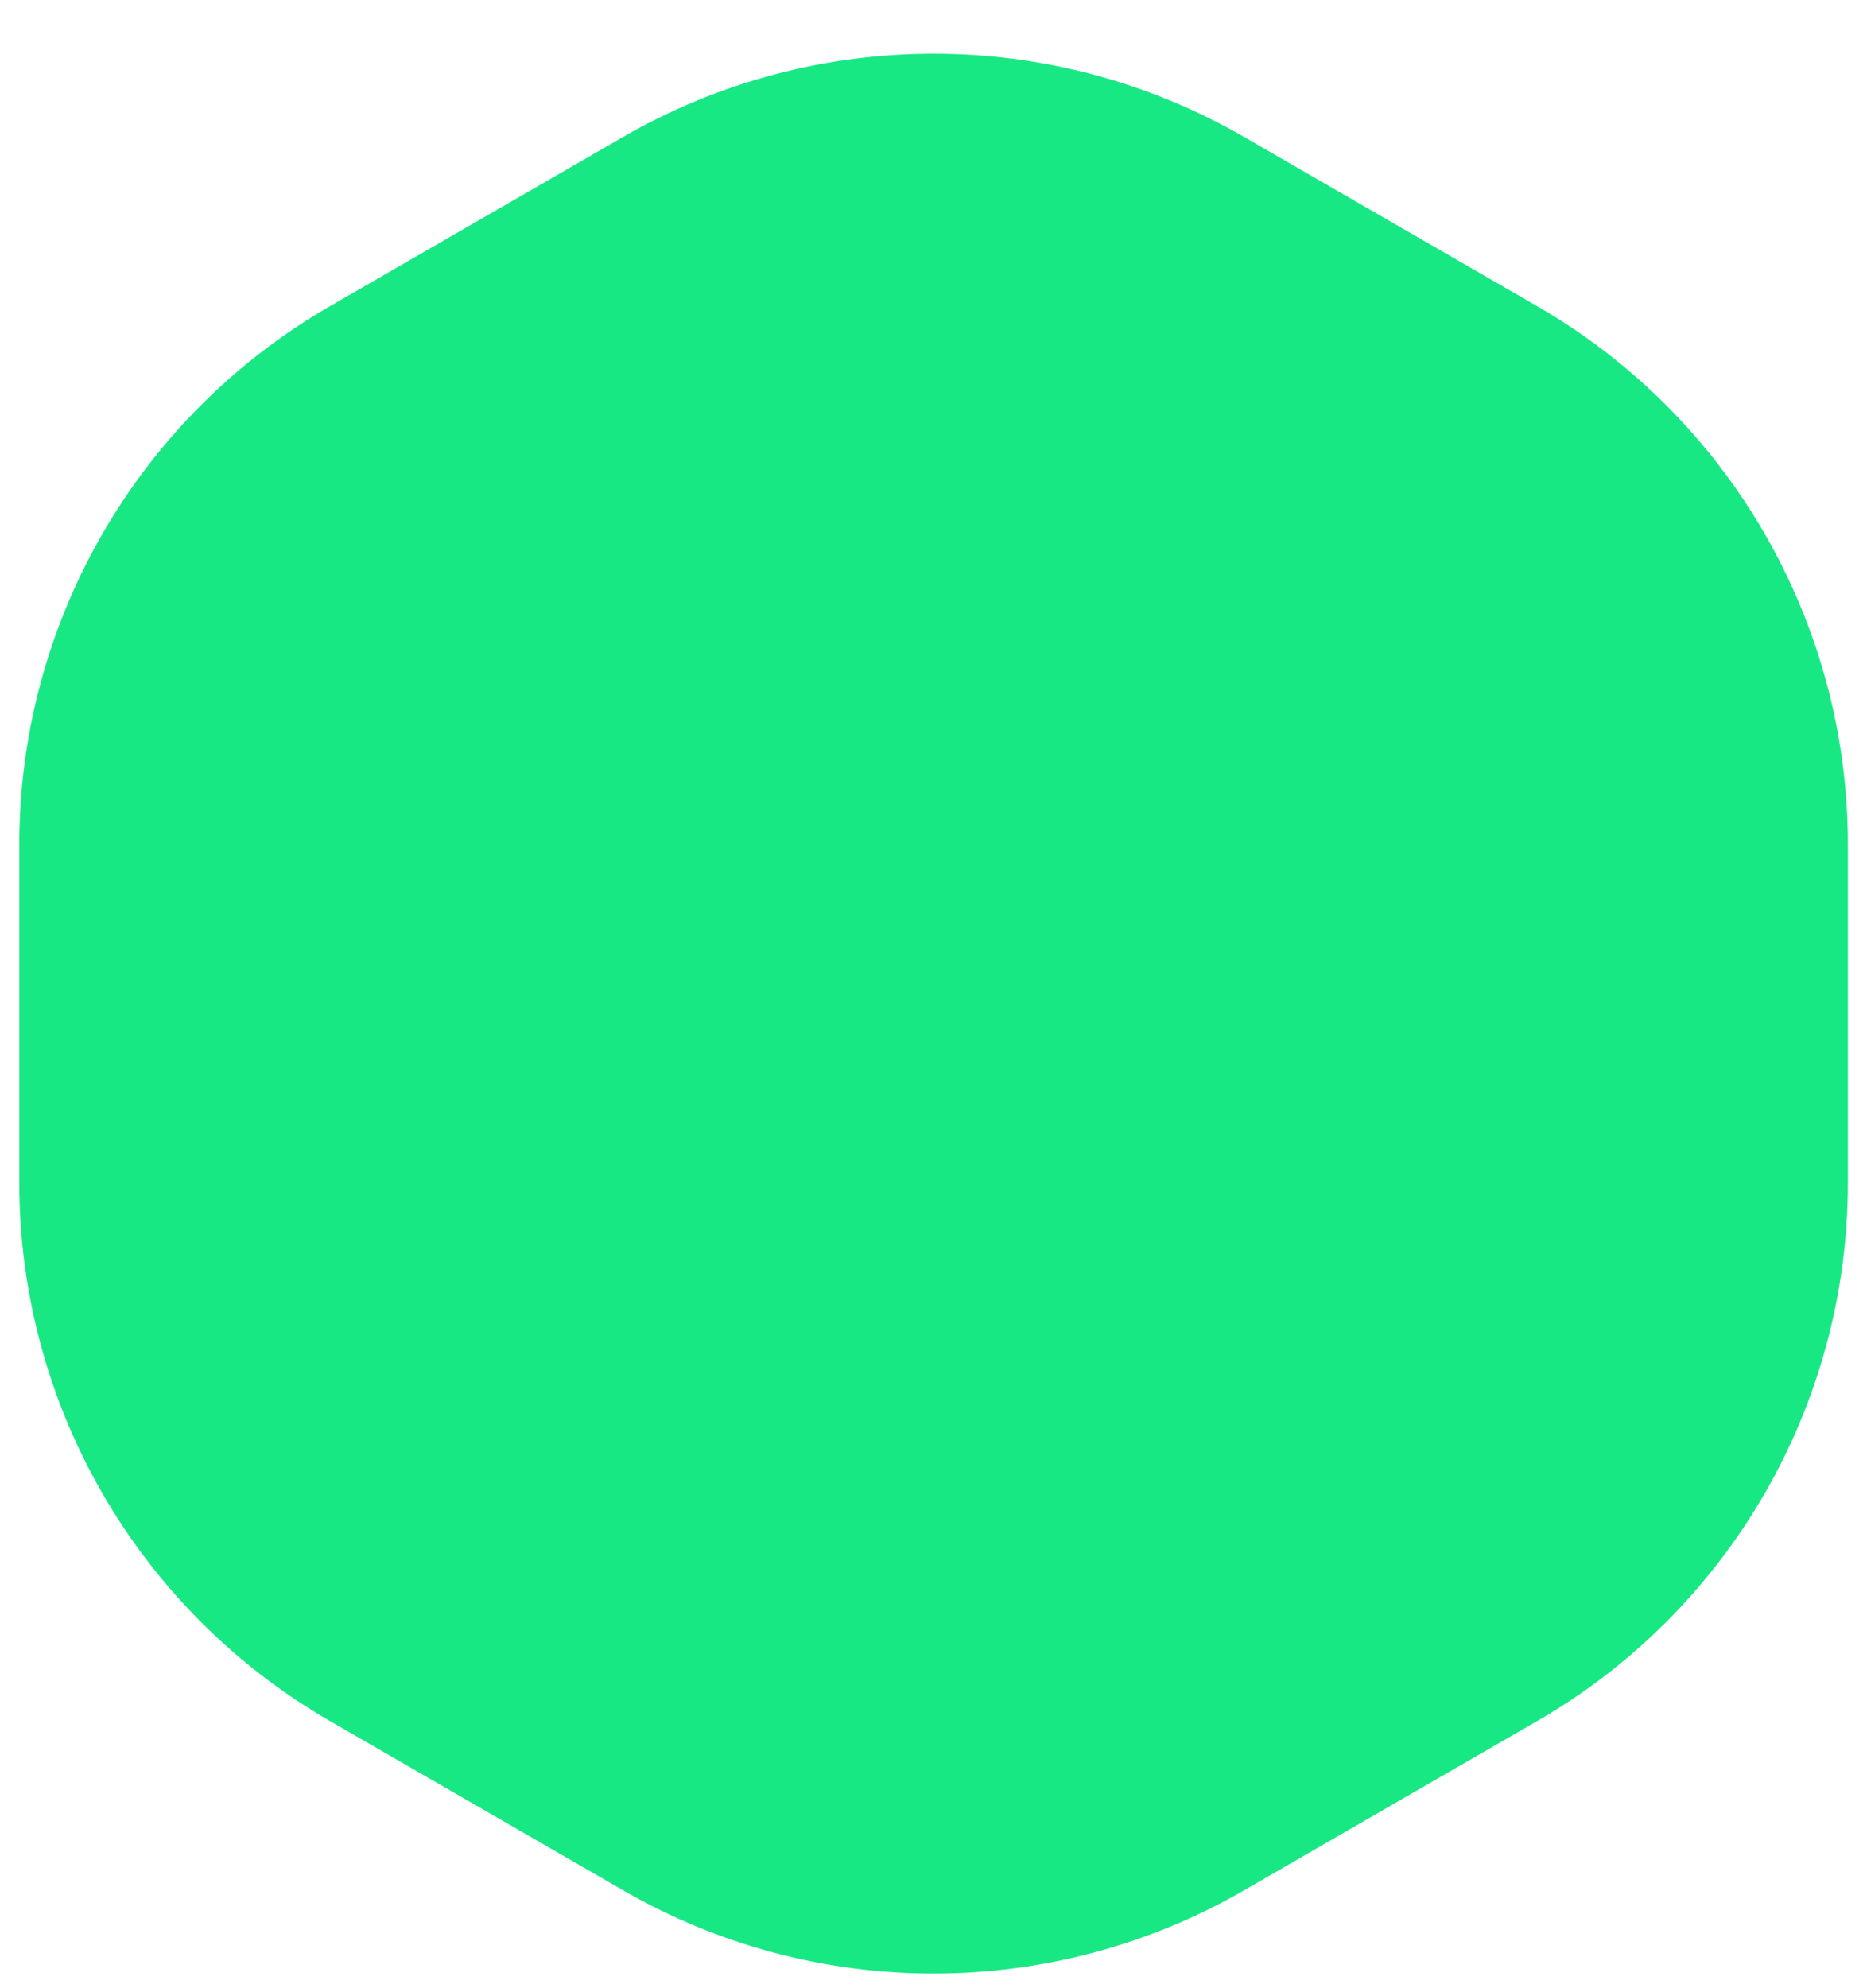 <svg width="30" height="32" viewBox="0 0 30 32" fill="none" xmlns="http://www.w3.org/2000/svg">
<path d="M10.034 2.205C13.128 0.418 16.94 0.418 20.034 2.205L24.756 4.931C27.85 6.718 29.756 10.019 29.756 13.591V19.044C29.756 22.617 27.85 25.918 24.756 27.705L20.034 30.431C16.94 32.218 13.128 32.218 10.034 30.431L5.311 27.705C2.217 25.918 0.311 22.617 0.311 19.044V13.591C0.311 10.019 2.217 6.718 5.311 4.931L10.034 2.205Z" fill="#18E884"/>
</svg>
